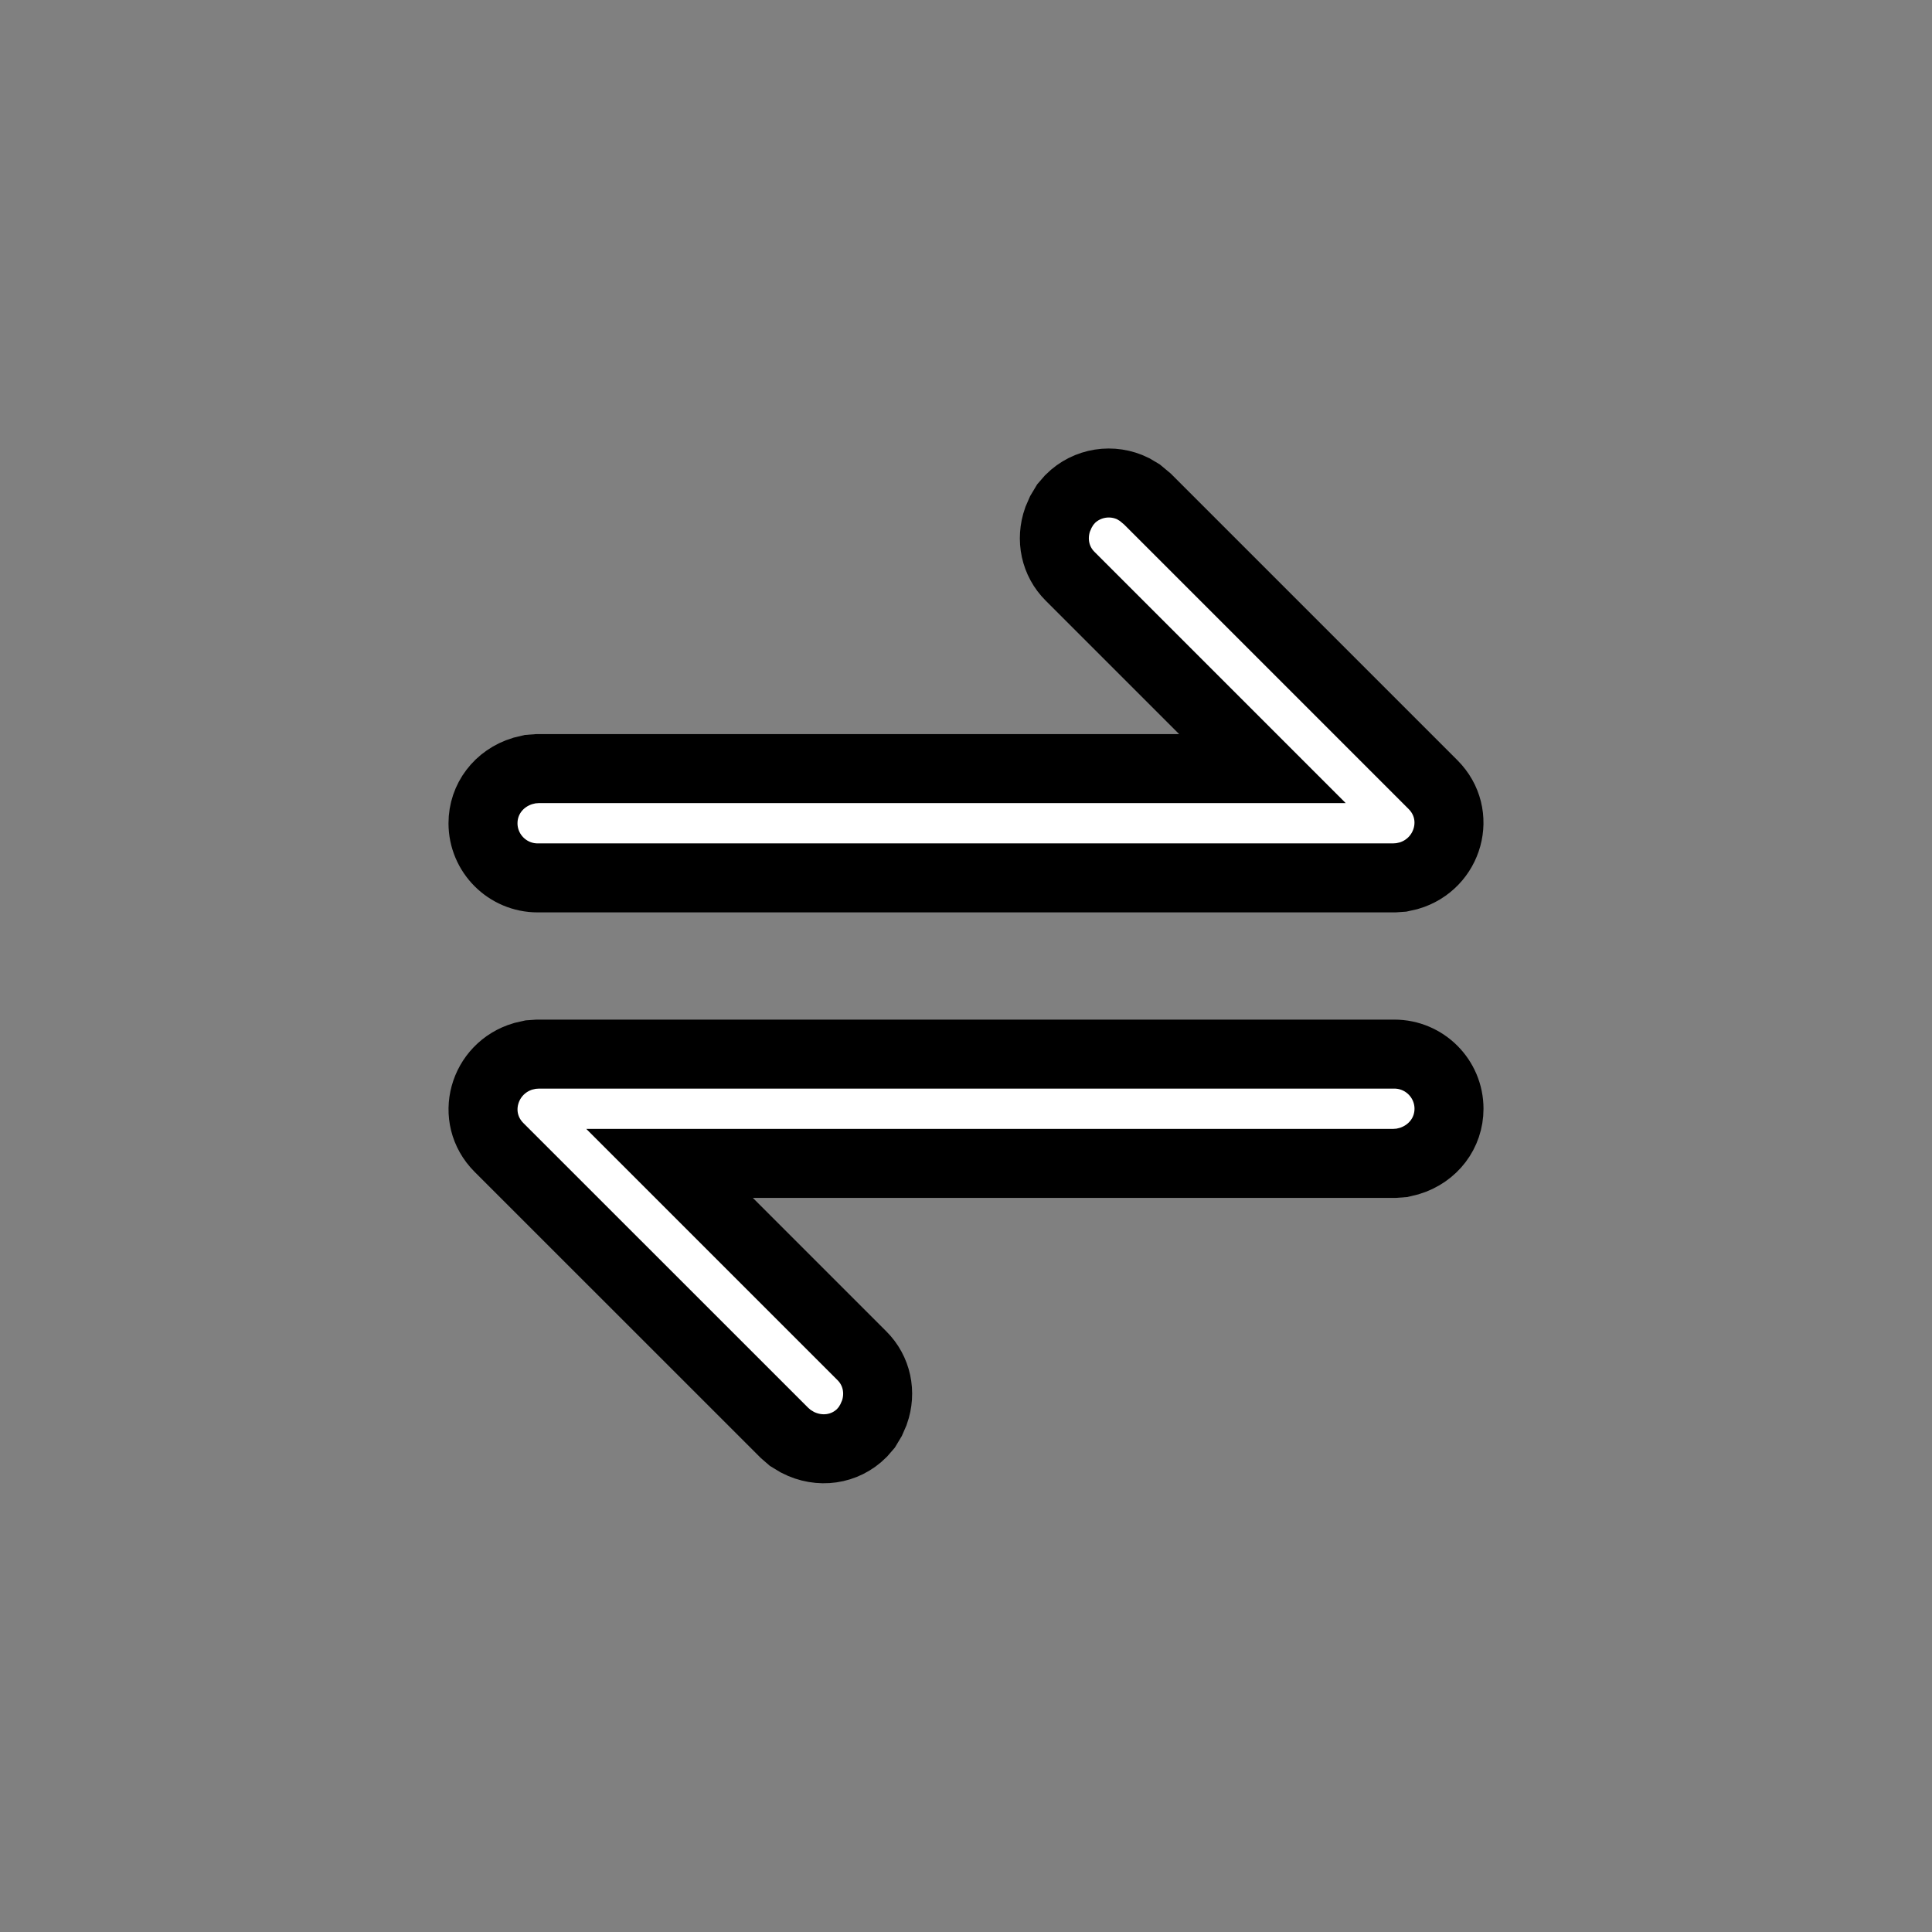 <?xml version="1.0" ?>
<svg height="28" viewBox="0 0 28 28" width="28" xmlns="http://www.w3.org/2000/svg">
  <rect x="0" y="0" width="28" height="28" fill="#808080" stroke="none"/>
  <path d="M20.208,15.277C20.645,15.277 21,15.632 21,16.069C21,16.419 20.772,16.721 20.424,16.827L20.316,16.853L20.208,16.861L9.704,16.861L12.491,19.648C12.709,19.865 12.775,20.181 12.672,20.473L12.625,20.581L12.562,20.686L12.491,20.768C12.246,21.013 11.877,21.067 11.557,20.902L11.453,20.839L11.371,20.768L7.232,16.63C6.799,16.196 7.005,15.477 7.585,15.308L7.691,15.284L7.792,15.277L20.208,15.277ZM15.509,7.232C15.754,6.987 16.123,6.934 16.423,7.083L16.52,7.141L16.629,7.232L20.768,11.371C21.201,11.804 20.995,12.523 20.416,12.692L20.309,12.716L20.208,12.723L7.792,12.723C7.355,12.723 7,12.368 7,11.931C7,11.581 7.228,11.279 7.576,11.173L7.684,11.147L7.792,11.139L18.296,11.139L15.509,8.352C15.291,8.135 15.225,7.819 15.328,7.527L15.375,7.419L15.438,7.314L15.509,7.232Z" fill="#ffffff" stroke="#00000000" stroke-width="1"/>
</svg>
